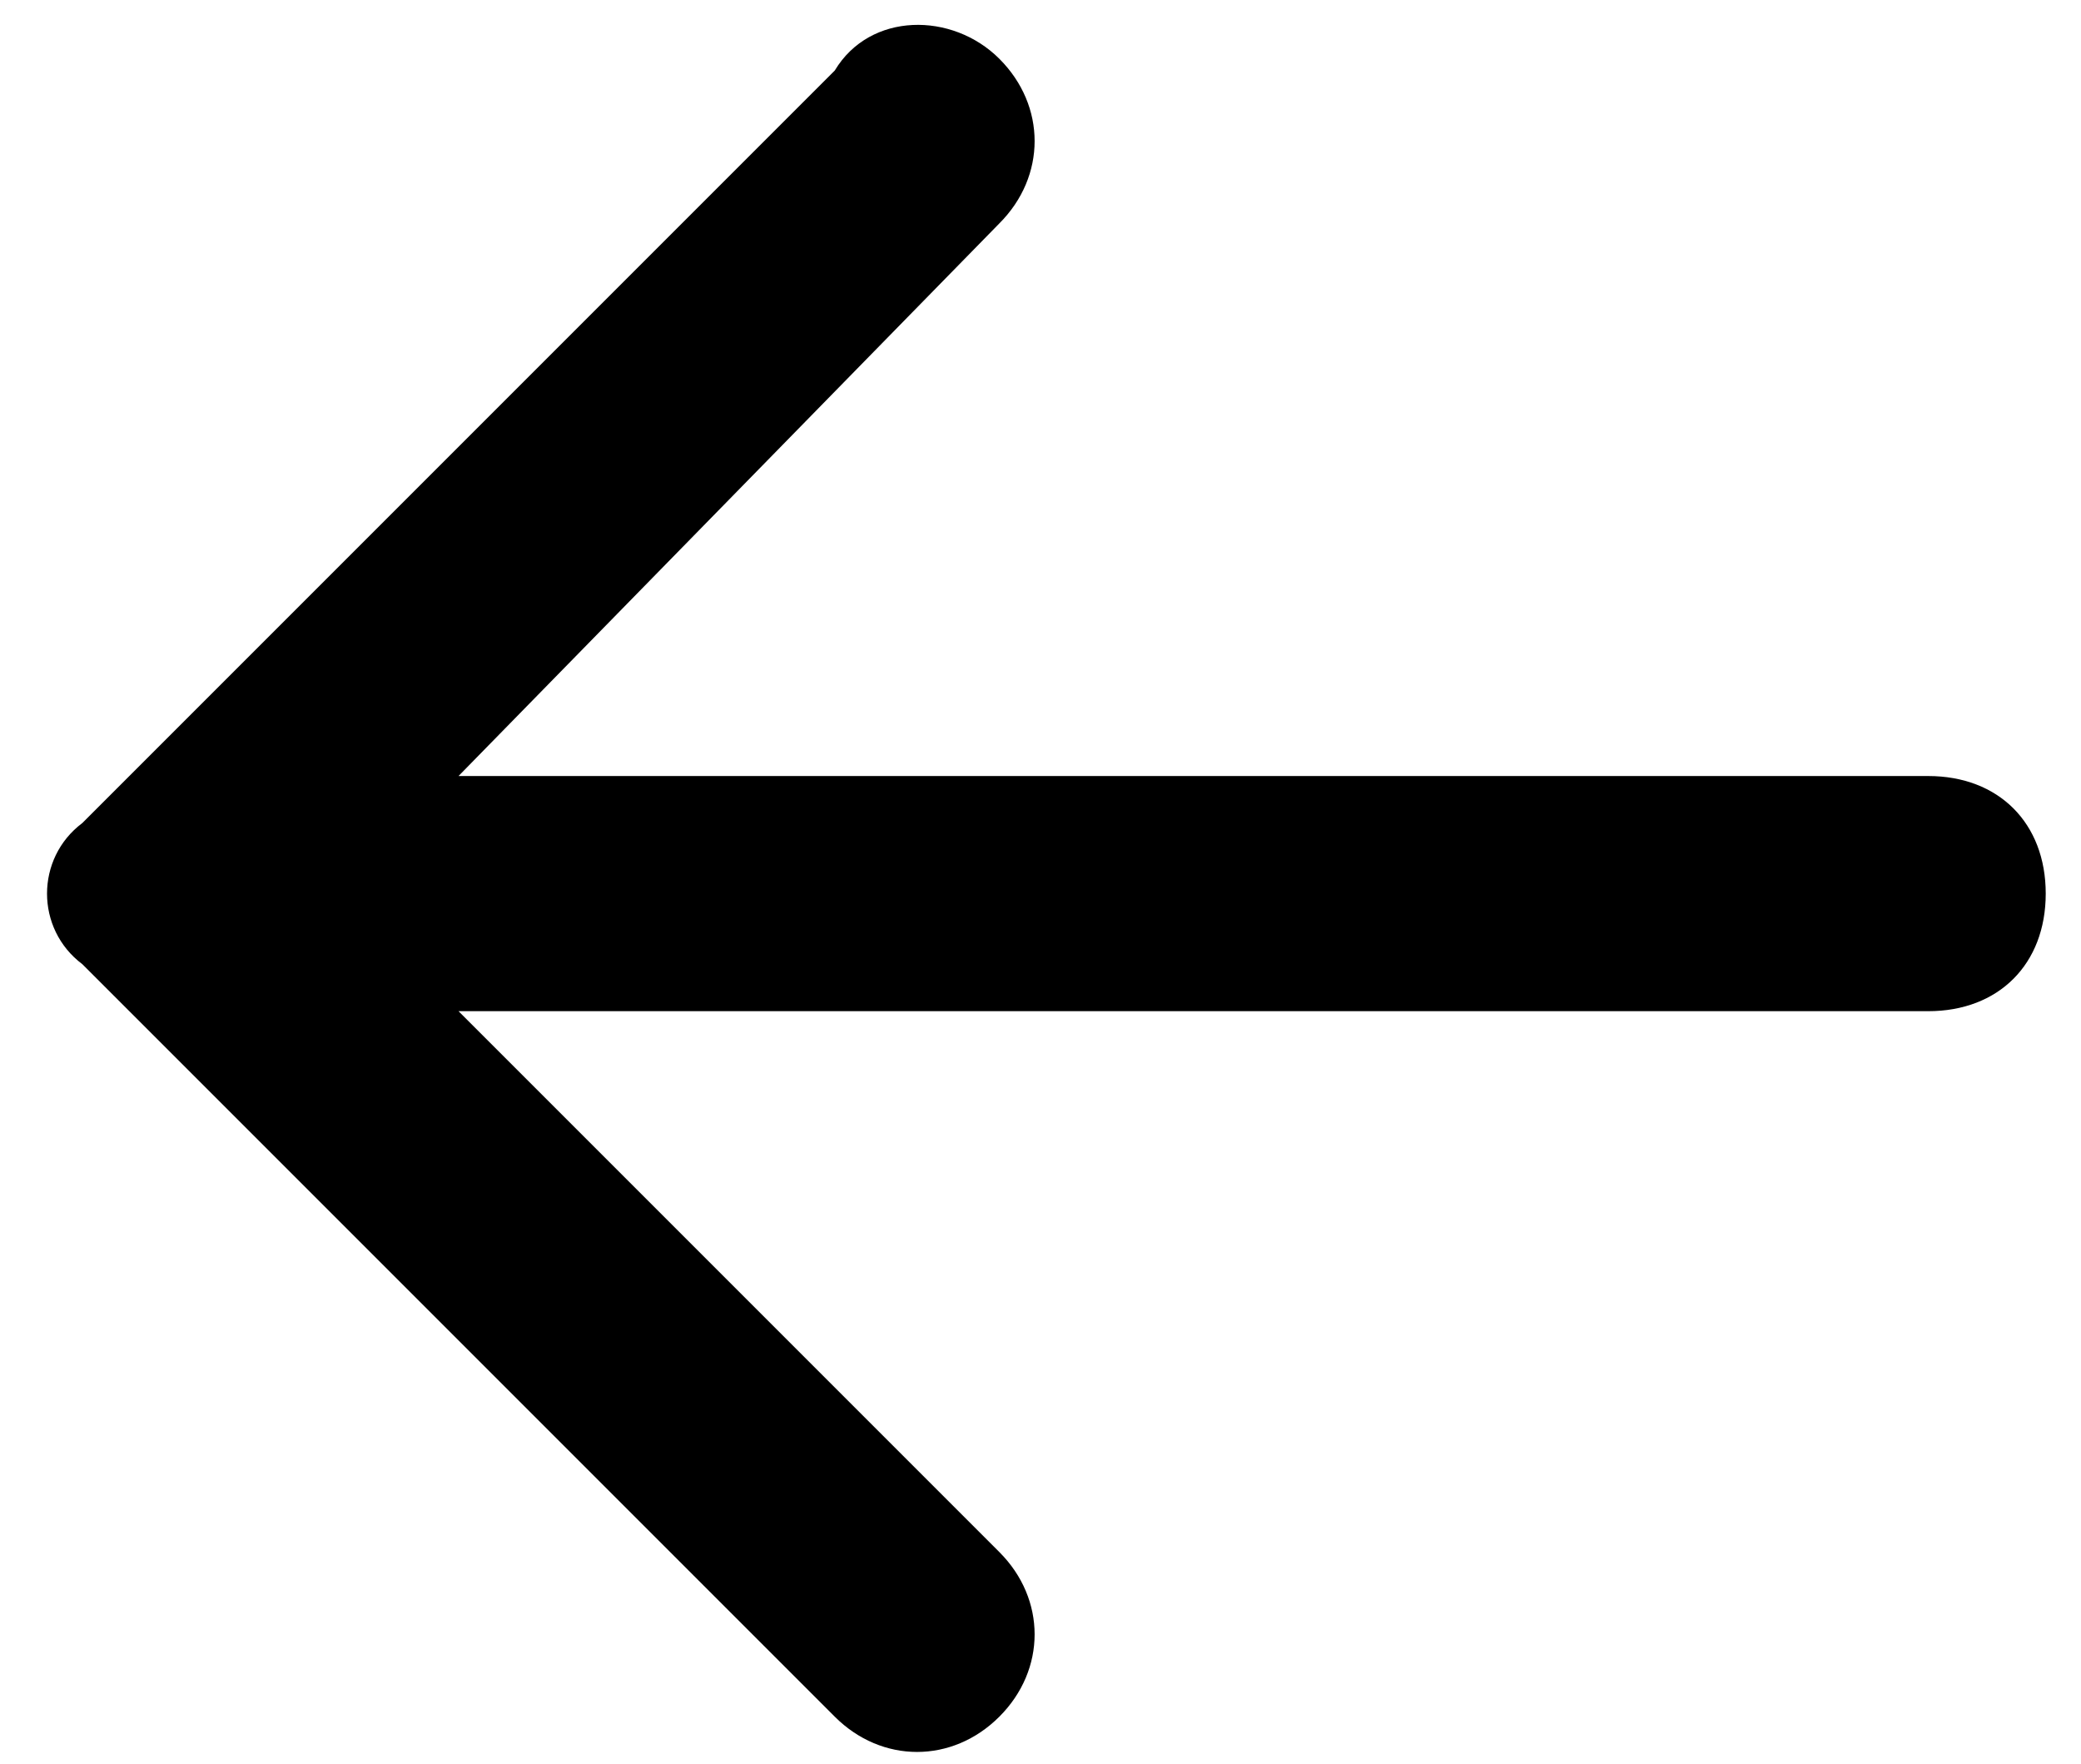 <?xml version="1.0" encoding="utf-8"?>
<!-- Generator: Adobe Illustrator 26.2.1, SVG Export Plug-In . SVG Version: 6.00 Build 0)  -->
<svg version="1.1" id="Layer_1" xmlns="http://www.w3.org/2000/svg" xmlns:xlink="http://www.w3.org/1999/xlink" x="0px" y="0px"
	 viewBox="0 0 17.7 15" style="enable-background:new 0 0 17.7 15;" xml:space="preserve">
<g id="Layer_2_1_">
	<path d="M8.5,0.5C8.1,0.1,7.4,0.1,7.1,0.6L0.7,7l0,0c-0.4,0.3-0.4,0.9,0,1.2l6.4,6.4c0.4,0.4,1,0.4,1.4,0s0.4-1,0-1.4L3.9,8.6h12.5
		c0.6,0,1-0.4,1-1s-0.4-1-1-1H3.9l4.6-4.7l0,0C8.9,1.5,8.9,0.9,8.5,0.5L8.5,0.5z"/>
</g>
</svg>

